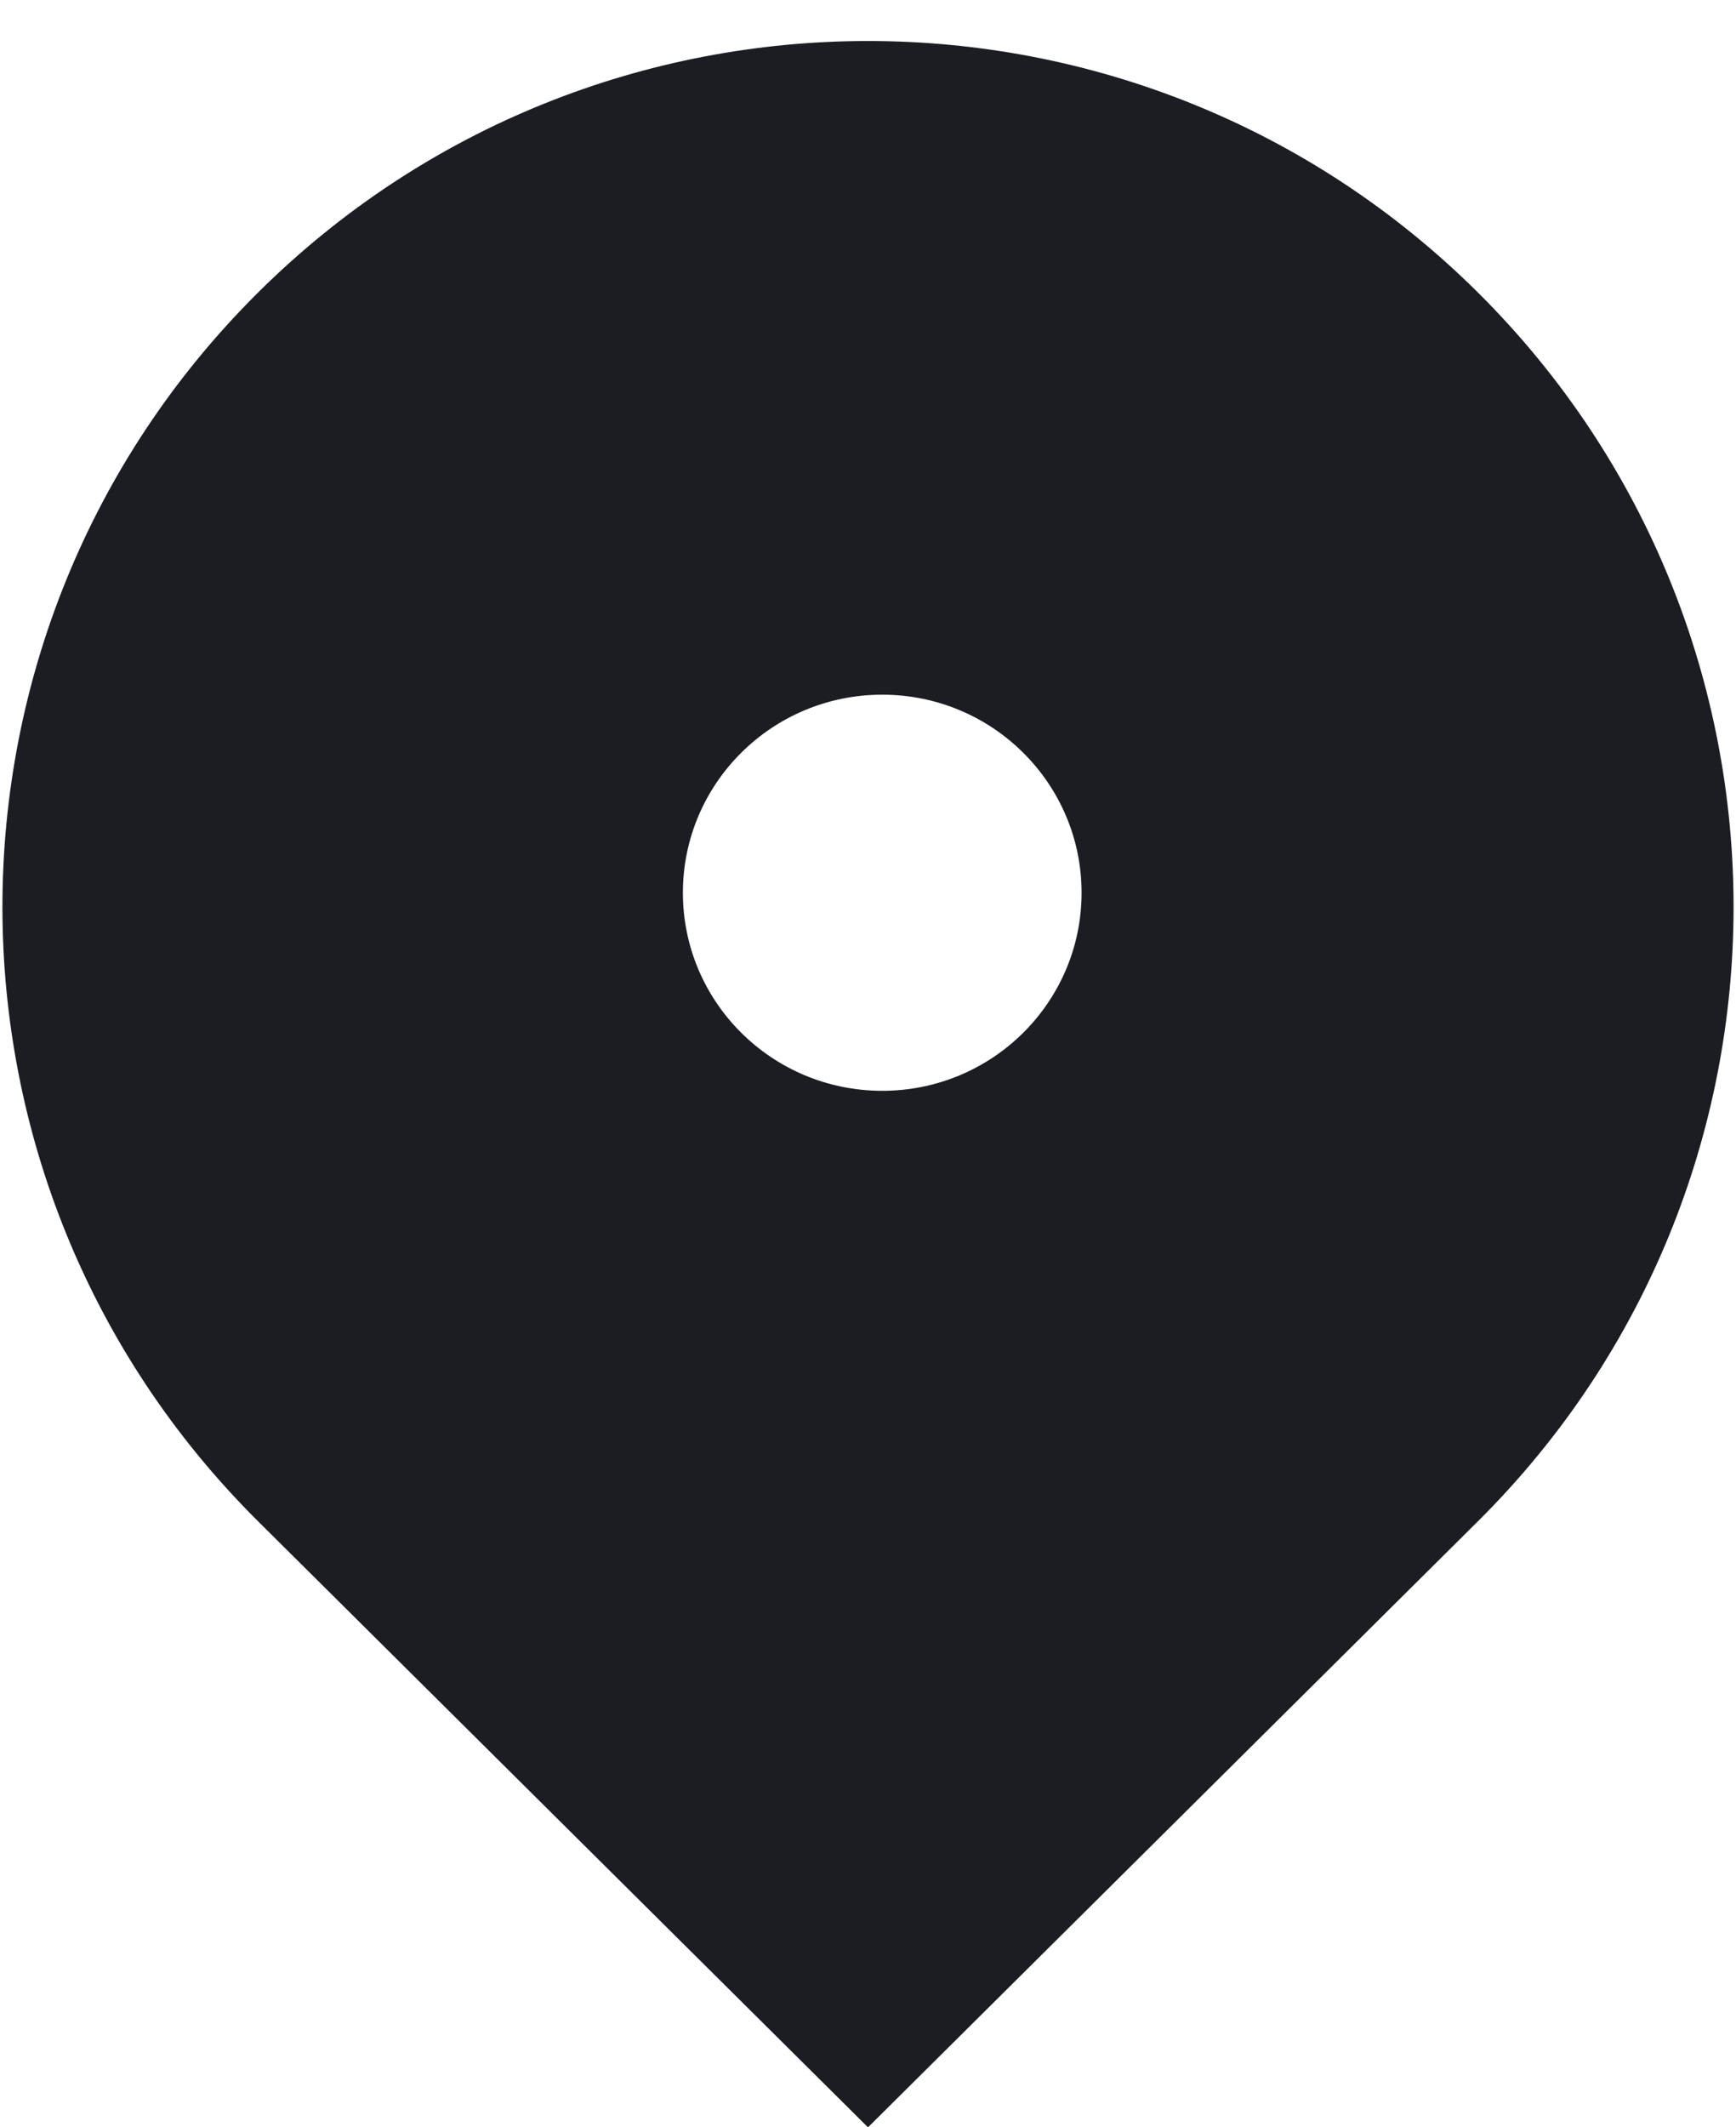 <svg width="40" height="49" viewBox="0 0 40 49" fill="none" xmlns="http://www.w3.org/2000/svg">
<path id="Combined Shape" fill-rule="evenodd" clip-rule="evenodd" d="M5.945 6.739C-1.907 14.539 -1.907 27.239 5.945 35.039L20 49L34.055 35.039C41.907 27.239 41.907 14.539 34.055 6.739C26.277 -0.987 13.722 -0.987 5.945 6.739ZM20.328 25.125C22.864 25.125 24.921 23.083 24.921 20.563C24.921 18.044 22.864 16.001 20.328 16.001C17.791 16.001 15.735 18.044 15.735 20.563C15.735 23.083 17.791 25.125 20.328 25.125Z" fill="#1B1D23"/>
</svg>
